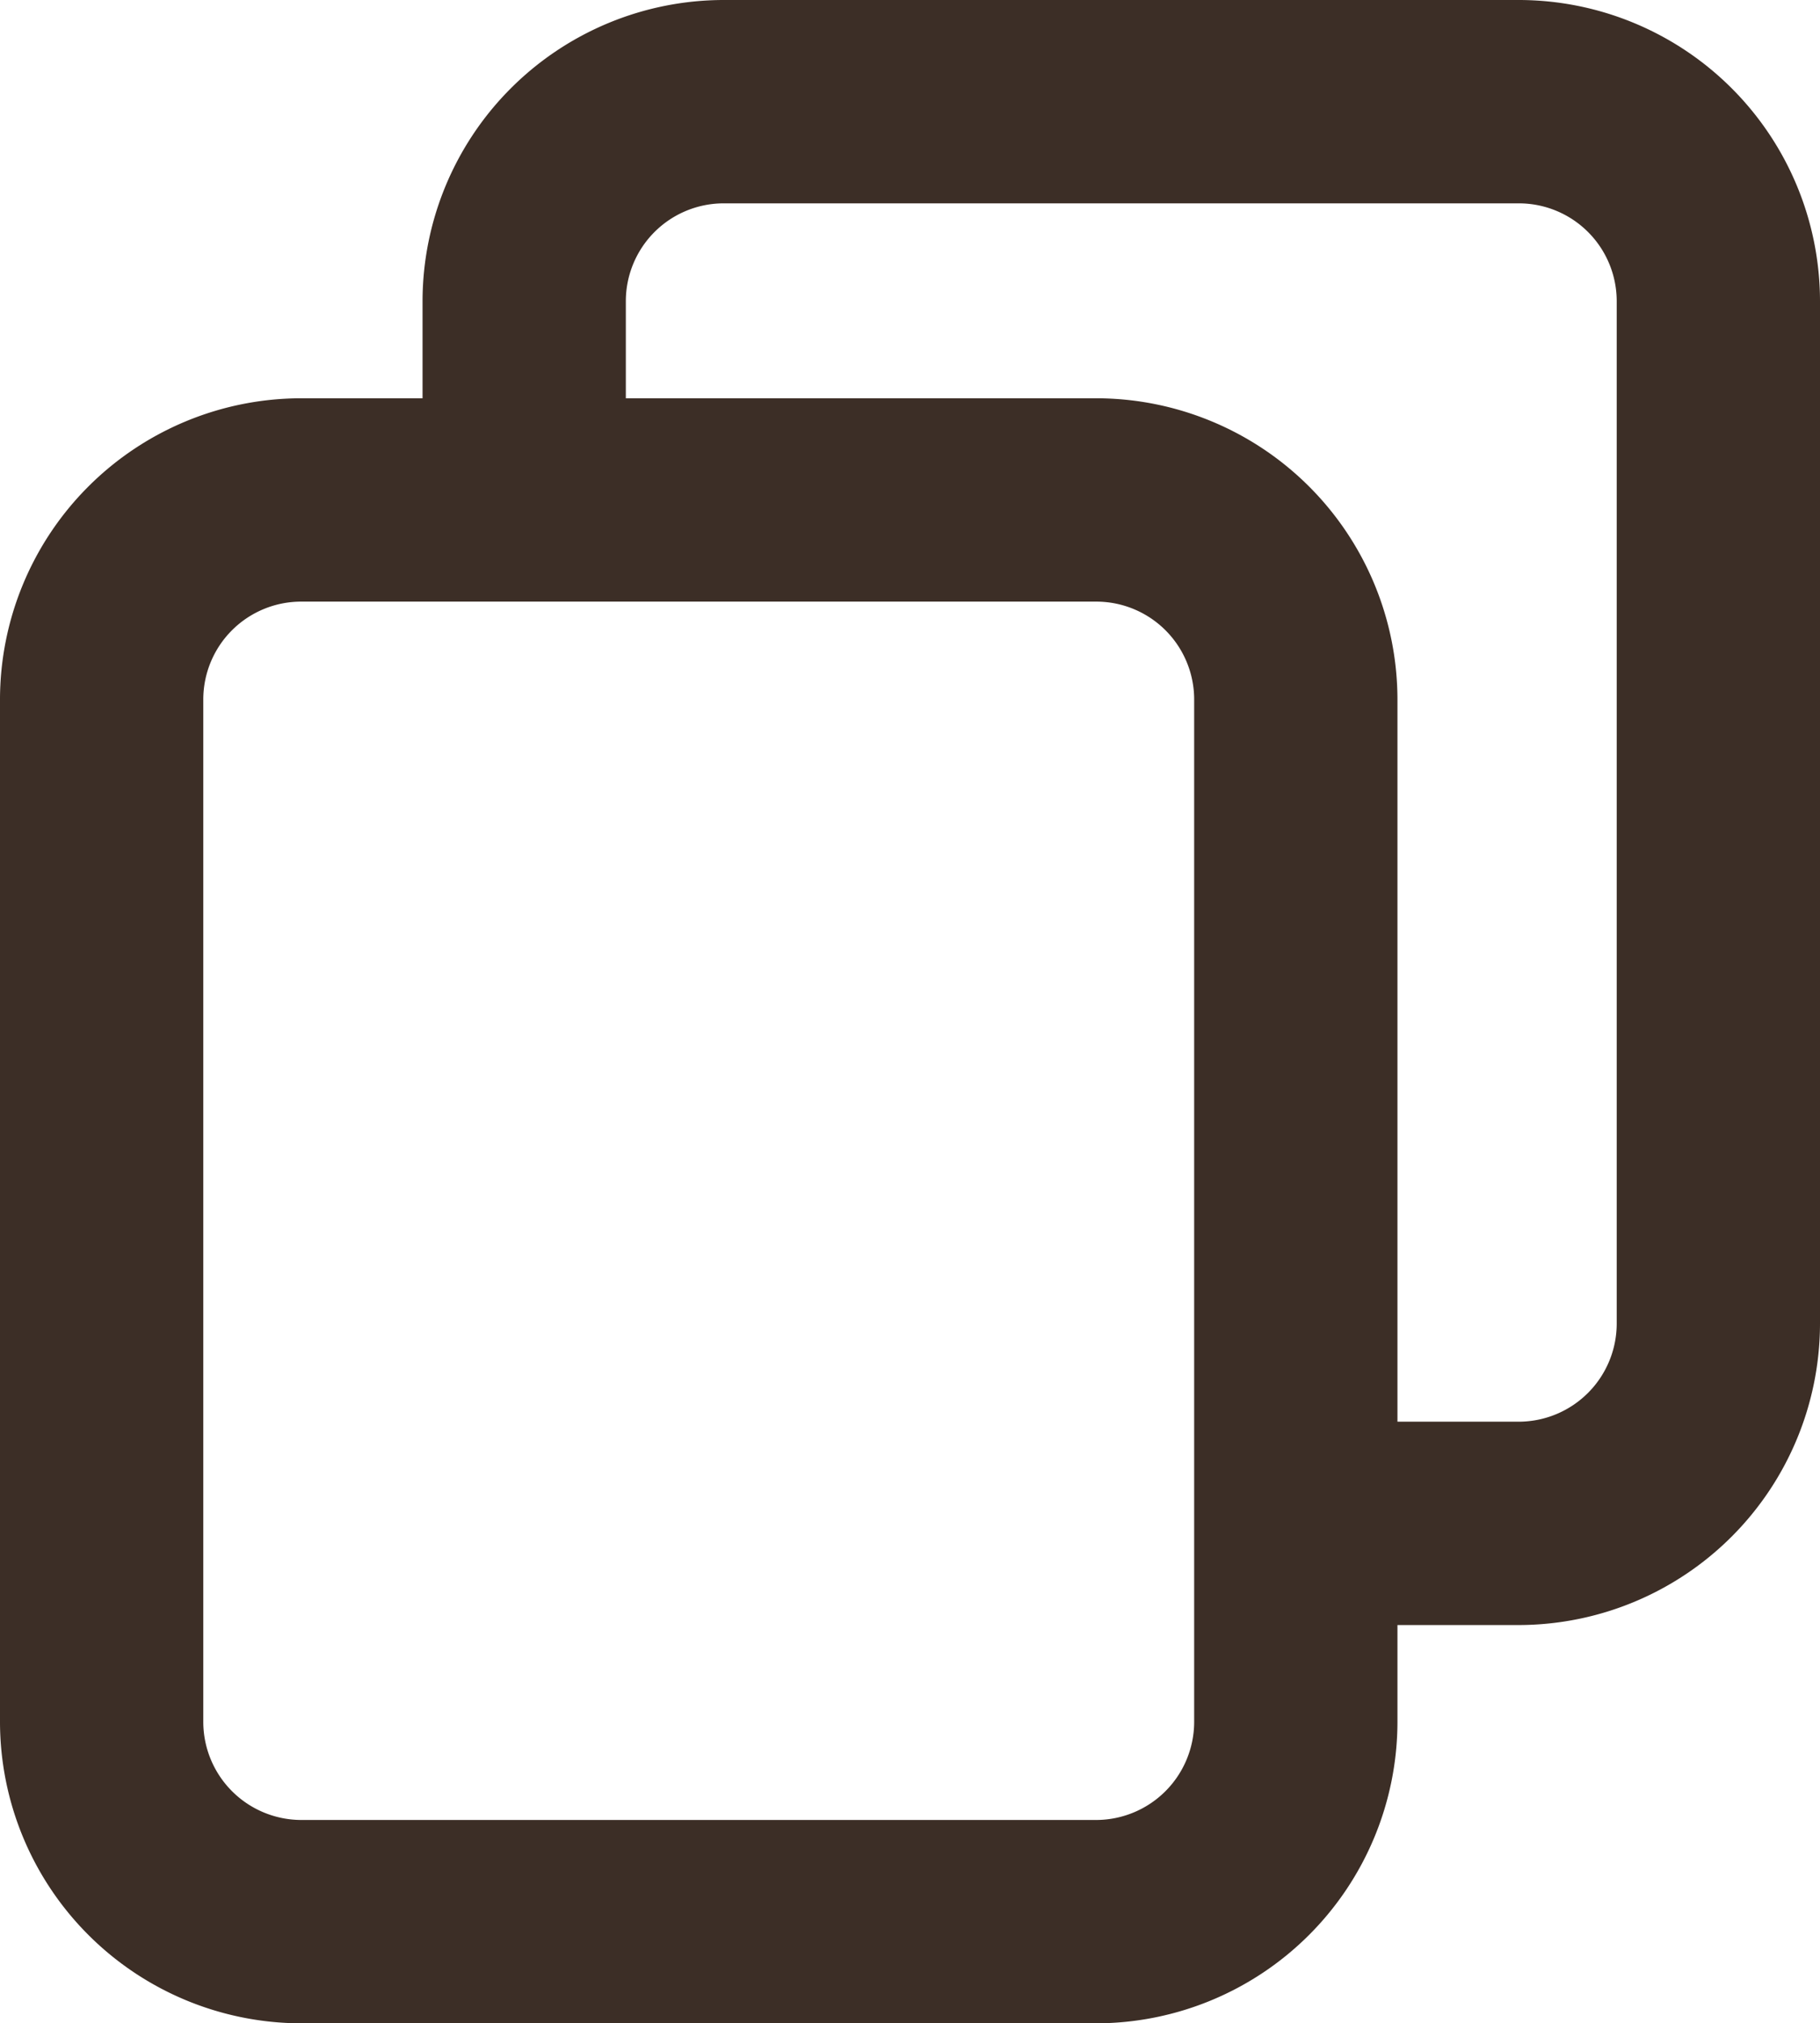 <svg xmlns="http://www.w3.org/2000/svg" viewBox="0 0 62.67 69.65"><defs><style>.cls-1{fill:#3c2e26;}</style></defs><g id="圖層_2" data-name="圖層 2"><g id="圖層_1-2" data-name="圖層 1"><path class="cls-1" d="M52.3,0H24.92A10.38,10.38,0,0,0,14.55,10.37v3.34H10.37A10.38,10.38,0,0,0,0,24.08v35.2A10.39,10.39,0,0,0,10.37,69.65H37.75A10.39,10.39,0,0,0,48.12,59.28V55.94H52.3A10.39,10.39,0,0,0,62.67,45.56V10.37A10.38,10.38,0,0,0,52.3,0ZM41.12,55.94v3.34a3.38,3.38,0,0,1-3.37,3.37H10.37A3.38,3.38,0,0,1,7,59.28V24.08a3.37,3.37,0,0,1,3.37-3.37H37.75a3.37,3.37,0,0,1,3.37,3.37V55.94ZM55.67,45.56a3.38,3.38,0,0,1-3.37,3.38H48.12V24.08A10.38,10.38,0,0,0,37.75,13.71H21.55V10.37A3.37,3.37,0,0,1,24.92,7H52.3a3.37,3.37,0,0,1,3.37,3.37Z"/></g></g></svg>